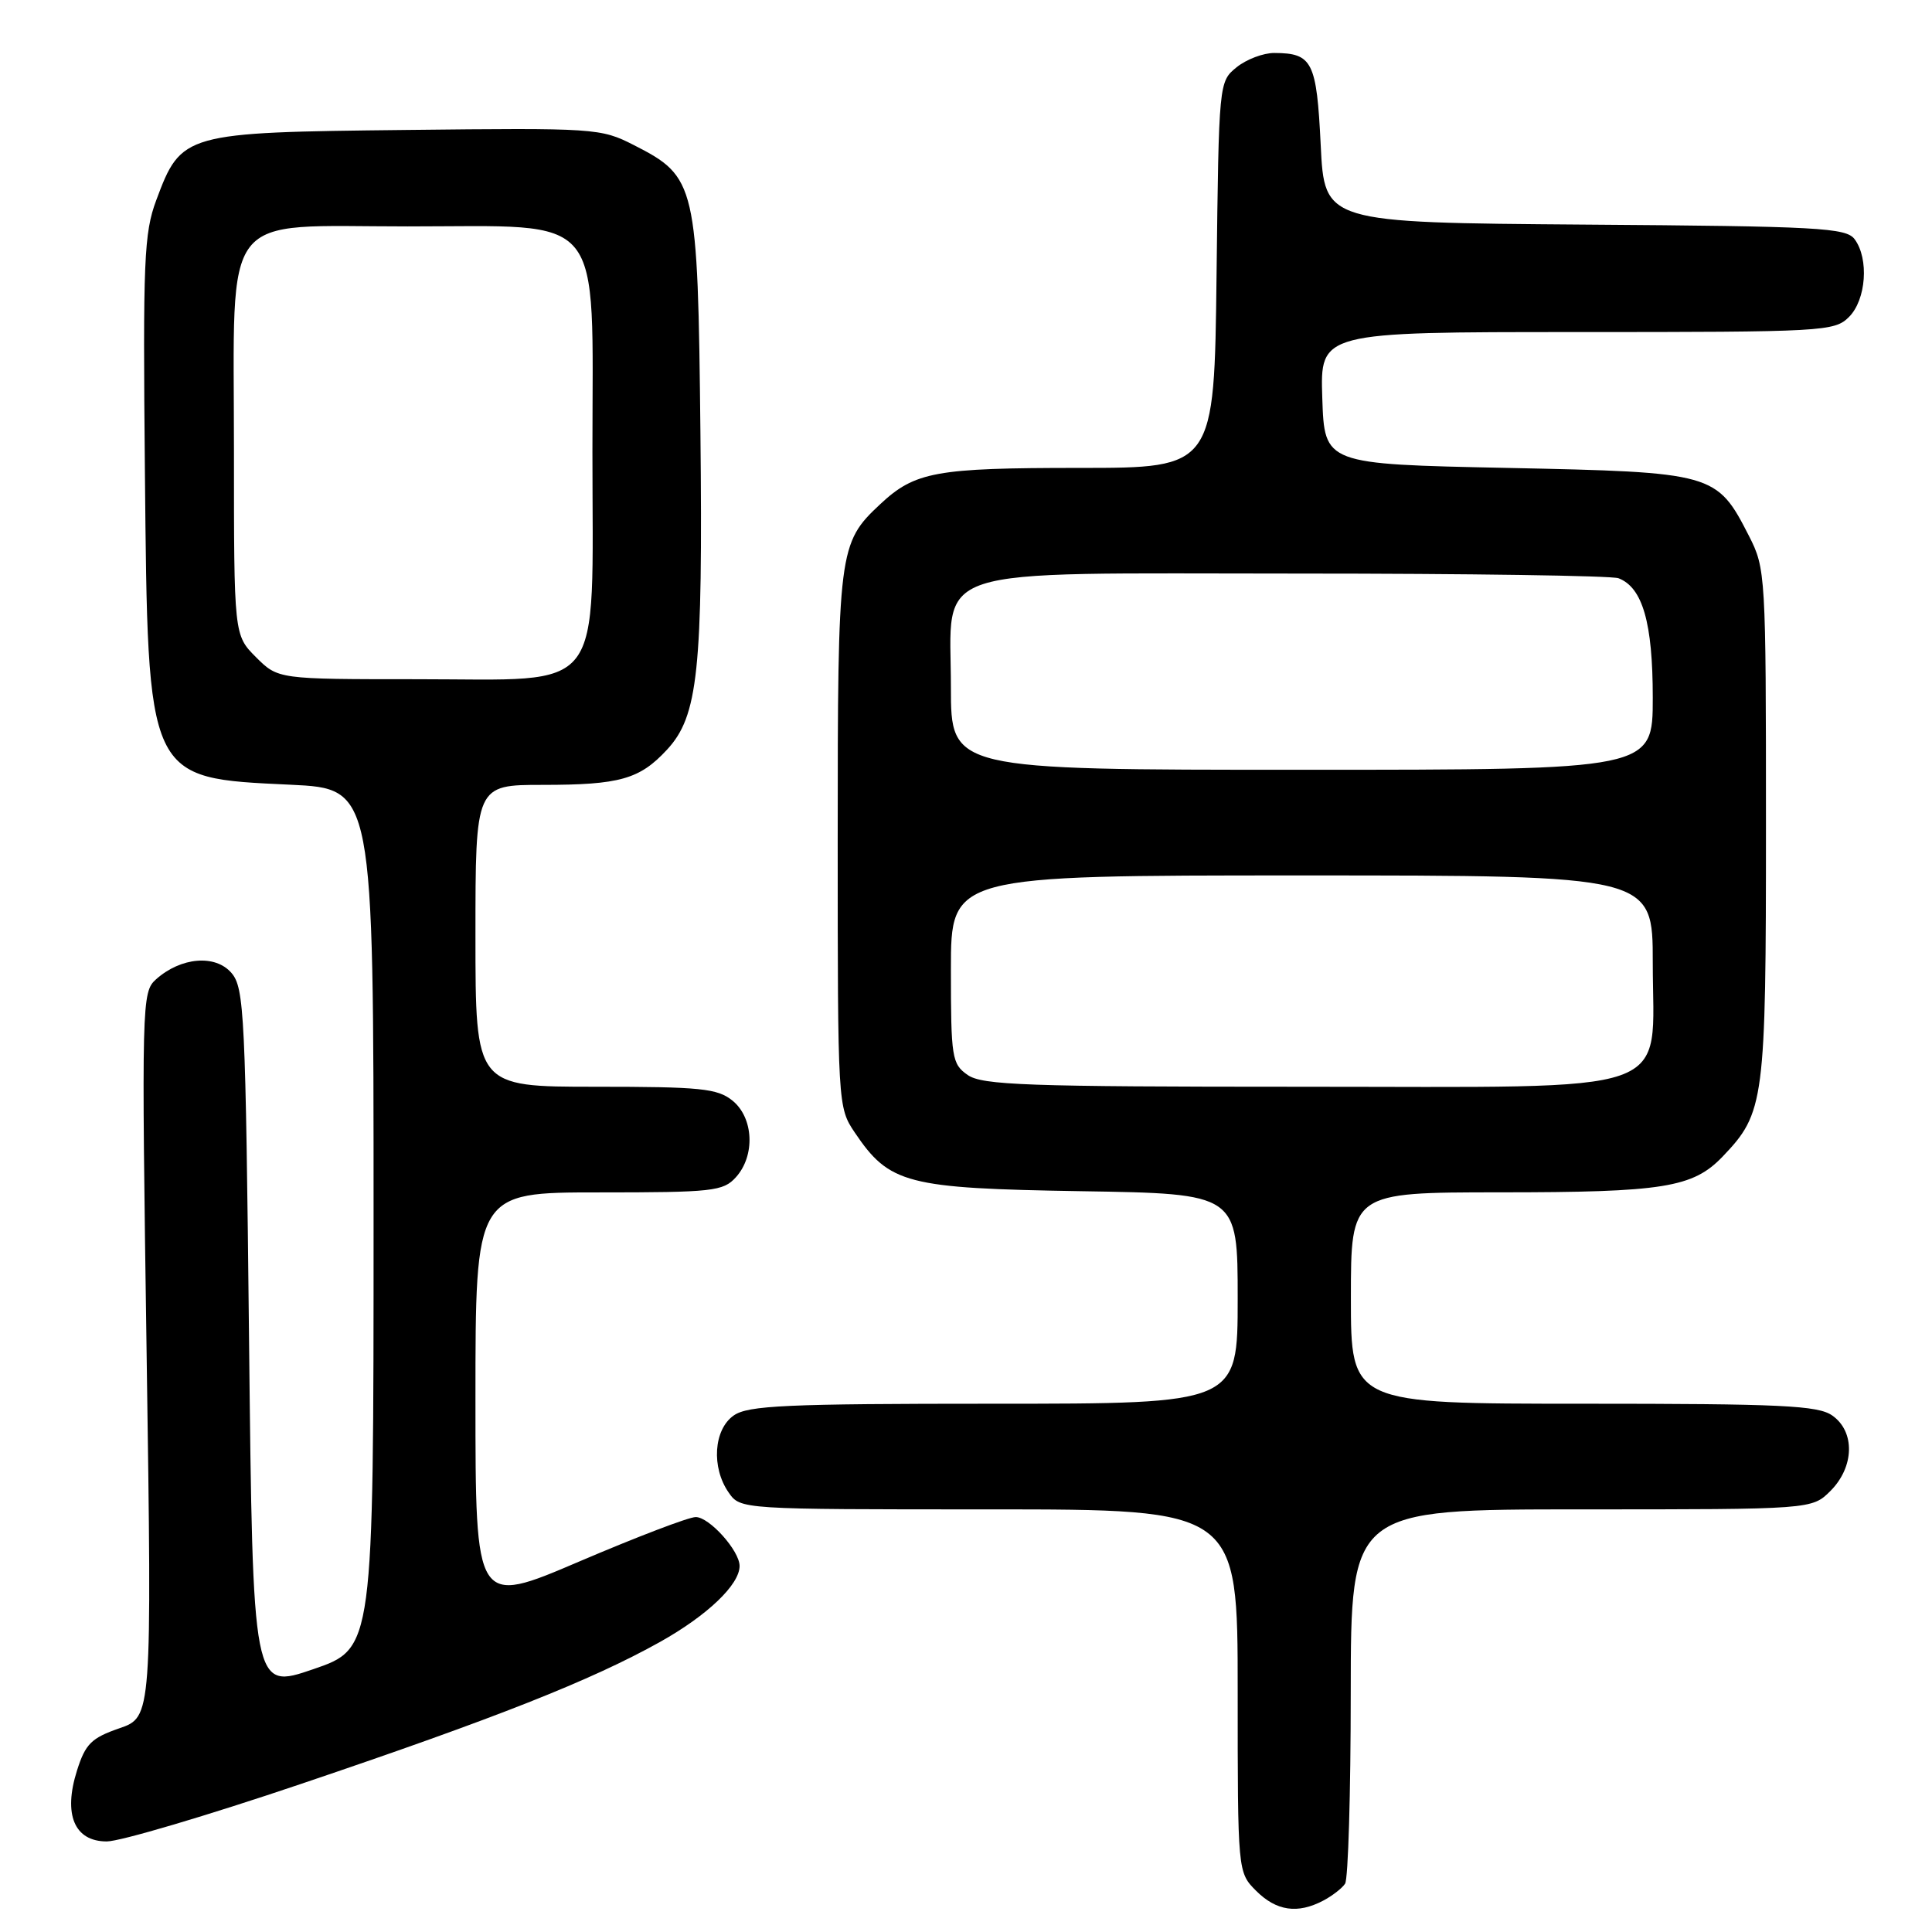 <?xml version="1.0" encoding="UTF-8" standalone="no"?>
<!DOCTYPE svg PUBLIC "-//W3C//DTD SVG 1.1//EN" "http://www.w3.org/Graphics/SVG/1.1/DTD/svg11.dtd" >
<svg xmlns="http://www.w3.org/2000/svg" xmlns:xlink="http://www.w3.org/1999/xlink" version="1.1" viewBox="0 0 256 256">
 <g >
 <path fill="currentColor"
d=" M 175.32 251.85 C 176.52 251.22 177.83 250.21 178.23 249.60 C 178.64 249.00 178.98 237.59 178.98 224.25 C 179.00 200.00 179.00 200.00 209.55 200.00 C 240.09 200.00 240.09 200.00 242.55 197.55 C 245.72 194.37 245.83 189.69 242.78 187.56 C 240.88 186.23 236.02 186.00 209.78 186.00 C 179.00 186.00 179.00 186.00 179.00 172.00 C 179.00 158.00 179.00 158.00 198.75 157.99 C 220.42 157.99 224.32 157.36 228.25 153.26 C 233.81 147.45 234.00 146.01 234.00 109.24 C 234.00 76.14 233.95 75.33 231.75 71.02 C 227.48 62.67 227.13 62.57 199.68 62.00 C 175.50 61.50 175.50 61.50 175.21 52.75 C 174.92 44.00 174.92 44.00 208.96 44.00 C 241.67 44.00 243.08 43.92 245.00 42.00 C 247.28 39.72 247.67 34.29 245.75 31.70 C 244.63 30.18 241.01 29.98 210.00 29.76 C 175.50 29.50 175.50 29.50 175.00 19.21 C 174.46 8.16 173.90 7.04 168.86 7.02 C 167.41 7.01 165.16 7.86 163.86 8.91 C 161.51 10.82 161.50 10.89 161.20 36.41 C 160.90 62.00 160.90 62.00 143.02 62.00 C 123.98 62.00 121.24 62.50 116.63 66.81 C 111.11 71.97 111.00 72.87 111.00 111.32 C 111.00 146.37 111.02 146.74 113.25 150.05 C 117.86 156.88 120.09 157.46 143.25 157.84 C 164.00 158.17 164.00 158.17 164.00 172.09 C 164.00 186.00 164.00 186.00 131.72 186.00 C 104.13 186.00 99.12 186.23 97.22 187.56 C 94.56 189.42 94.23 194.45 96.56 197.78 C 98.11 200.00 98.15 200.00 131.06 200.00 C 164.00 200.00 164.00 200.00 164.00 224.05 C 164.00 248.09 164.00 248.09 166.45 250.55 C 169.13 253.22 171.93 253.63 175.32 251.85 Z  M 39.88 236.38 C 65.81 227.62 78.35 222.65 87.45 217.57 C 93.72 214.06 98.00 209.98 98.00 207.50 C 98.00 205.48 93.98 201.00 92.18 201.02 C 91.25 201.02 84.31 203.68 76.75 206.91 C 63.00 212.79 63.00 212.79 63.00 185.40 C 63.00 158.00 63.00 158.00 79.35 158.00 C 94.45 158.00 95.83 157.85 97.51 155.99 C 100.09 153.14 99.87 148.12 97.06 145.84 C 95.06 144.22 92.84 144.00 78.89 144.00 C 63.00 144.00 63.00 144.00 63.00 124.00 C 63.00 104.00 63.00 104.00 71.93 104.00 C 82.12 104.00 84.76 103.25 88.37 99.35 C 92.51 94.89 93.14 88.90 92.81 57.32 C 92.46 24.29 92.26 23.44 83.98 19.22 C 79.61 16.99 78.87 16.94 53.82 17.22 C 24.35 17.54 24.02 17.63 20.70 26.54 C 19.08 30.89 18.93 34.51 19.20 62.44 C 19.60 103.56 19.37 103.08 38.50 103.98 C 49.50 104.50 49.50 104.50 49.50 161.47 C 49.50 218.44 49.50 218.44 41.50 221.18 C 33.50 223.92 33.50 223.92 33.00 177.49 C 32.54 134.34 32.37 130.91 30.67 128.92 C 28.54 126.44 23.98 126.82 20.68 129.76 C 18.78 131.46 18.75 132.70 19.43 179.51 C 20.13 227.52 20.13 227.52 15.81 229.01 C 12.11 230.29 11.32 231.08 10.21 234.58 C 8.35 240.43 9.85 244.00 14.15 244.00 C 15.91 244.00 27.49 240.57 39.88 236.38 Z  M 128.22 142.44 C 126.13 140.98 126.00 140.17 126.00 128.44 C 126.00 116.00 126.00 116.00 172.50 116.00 C 219.00 116.00 219.00 116.00 219.00 127.55 C 219.00 145.45 223.11 144.00 172.27 144.00 C 136.03 144.00 130.15 143.79 128.22 142.44 Z  M 126.00 91.07 C 126.00 74.70 122.02 76.00 172.05 76.00 C 194.48 76.00 213.56 76.28 214.46 76.62 C 217.66 77.85 219.00 82.53 219.00 92.45 C 219.00 102.00 219.00 102.00 172.50 102.00 C 126.00 102.00 126.00 102.00 126.00 91.07 Z  M 33.92 87.08 C 31.00 84.15 31.00 84.15 31.00 59.71 C 31.00 27.35 28.95 30.00 54.02 30.00 C 80.47 30.00 78.50 27.60 78.50 59.83 C 78.50 92.57 80.48 90.00 55.25 90.00 C 36.85 90.00 36.85 90.00 33.92 87.08 Z "/>
</g>
</svg>